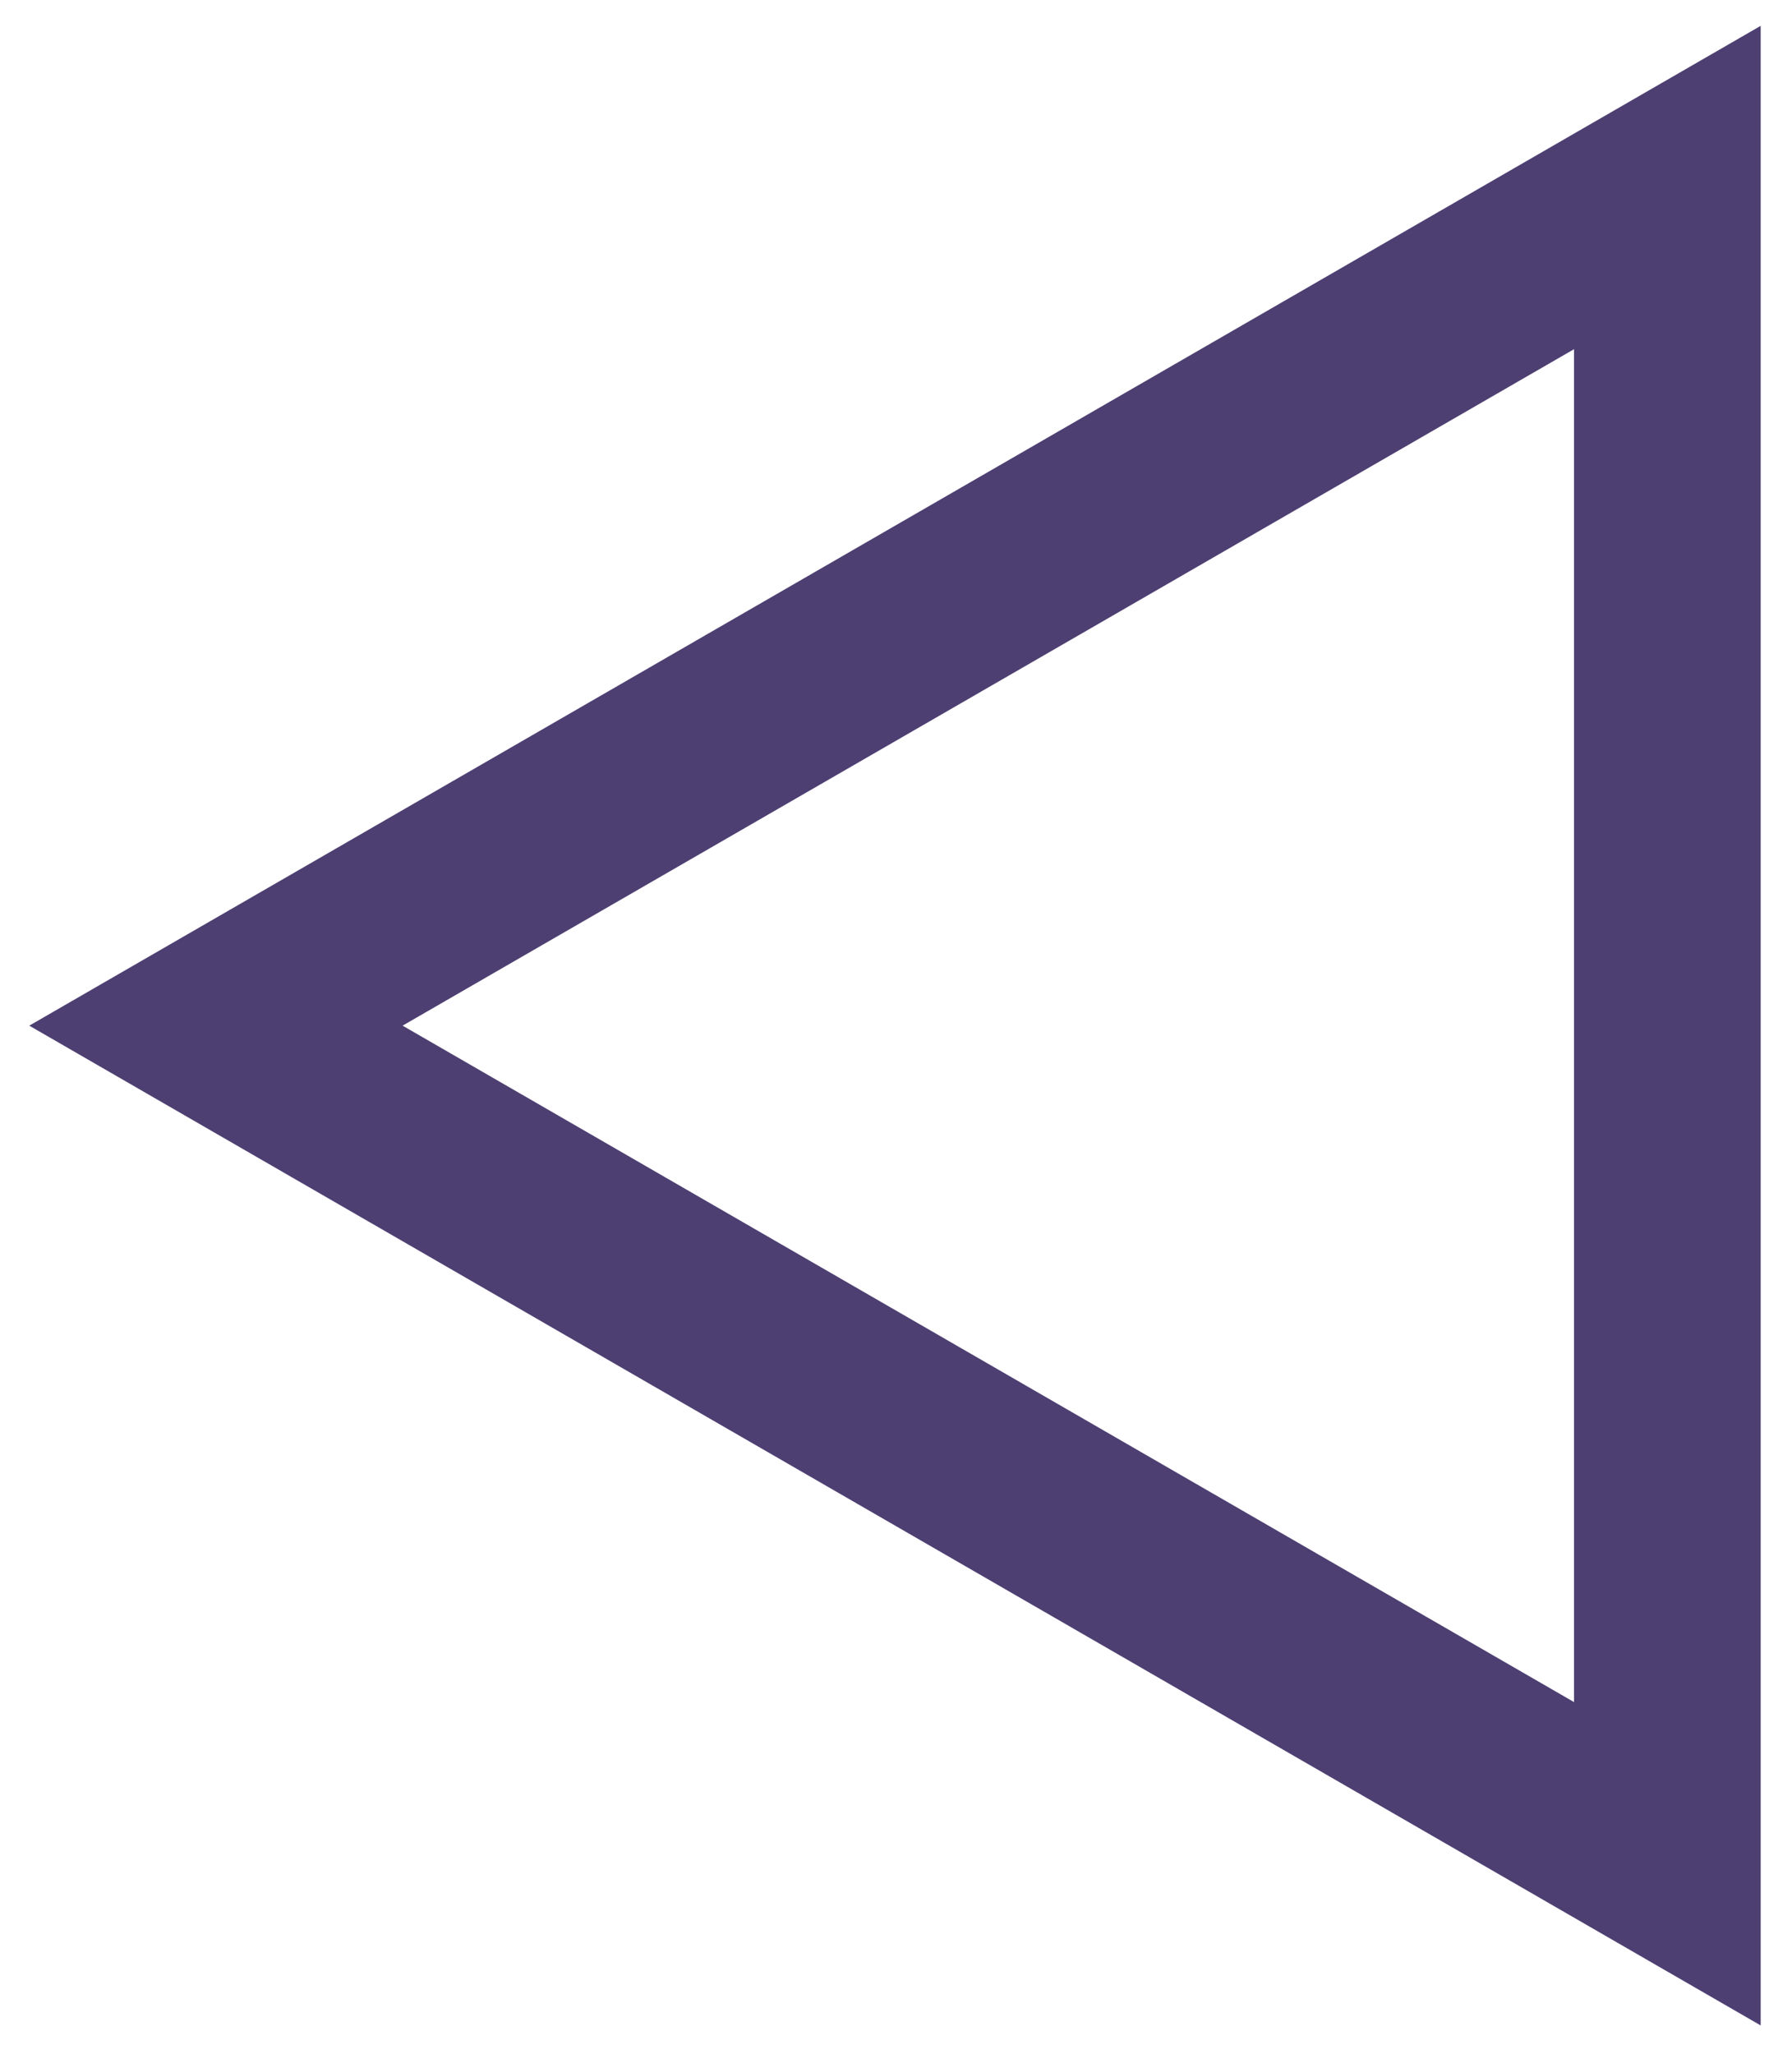 <svg width="48" height="55" viewBox="0 0 48 55" fill="none" xmlns="http://www.w3.org/2000/svg">
<path d="M44.661 49.913L5.784 27.468L44.661 5.022L44.661 49.913Z" stroke="#4E3F72" stroke-width="5"/>
</svg>
